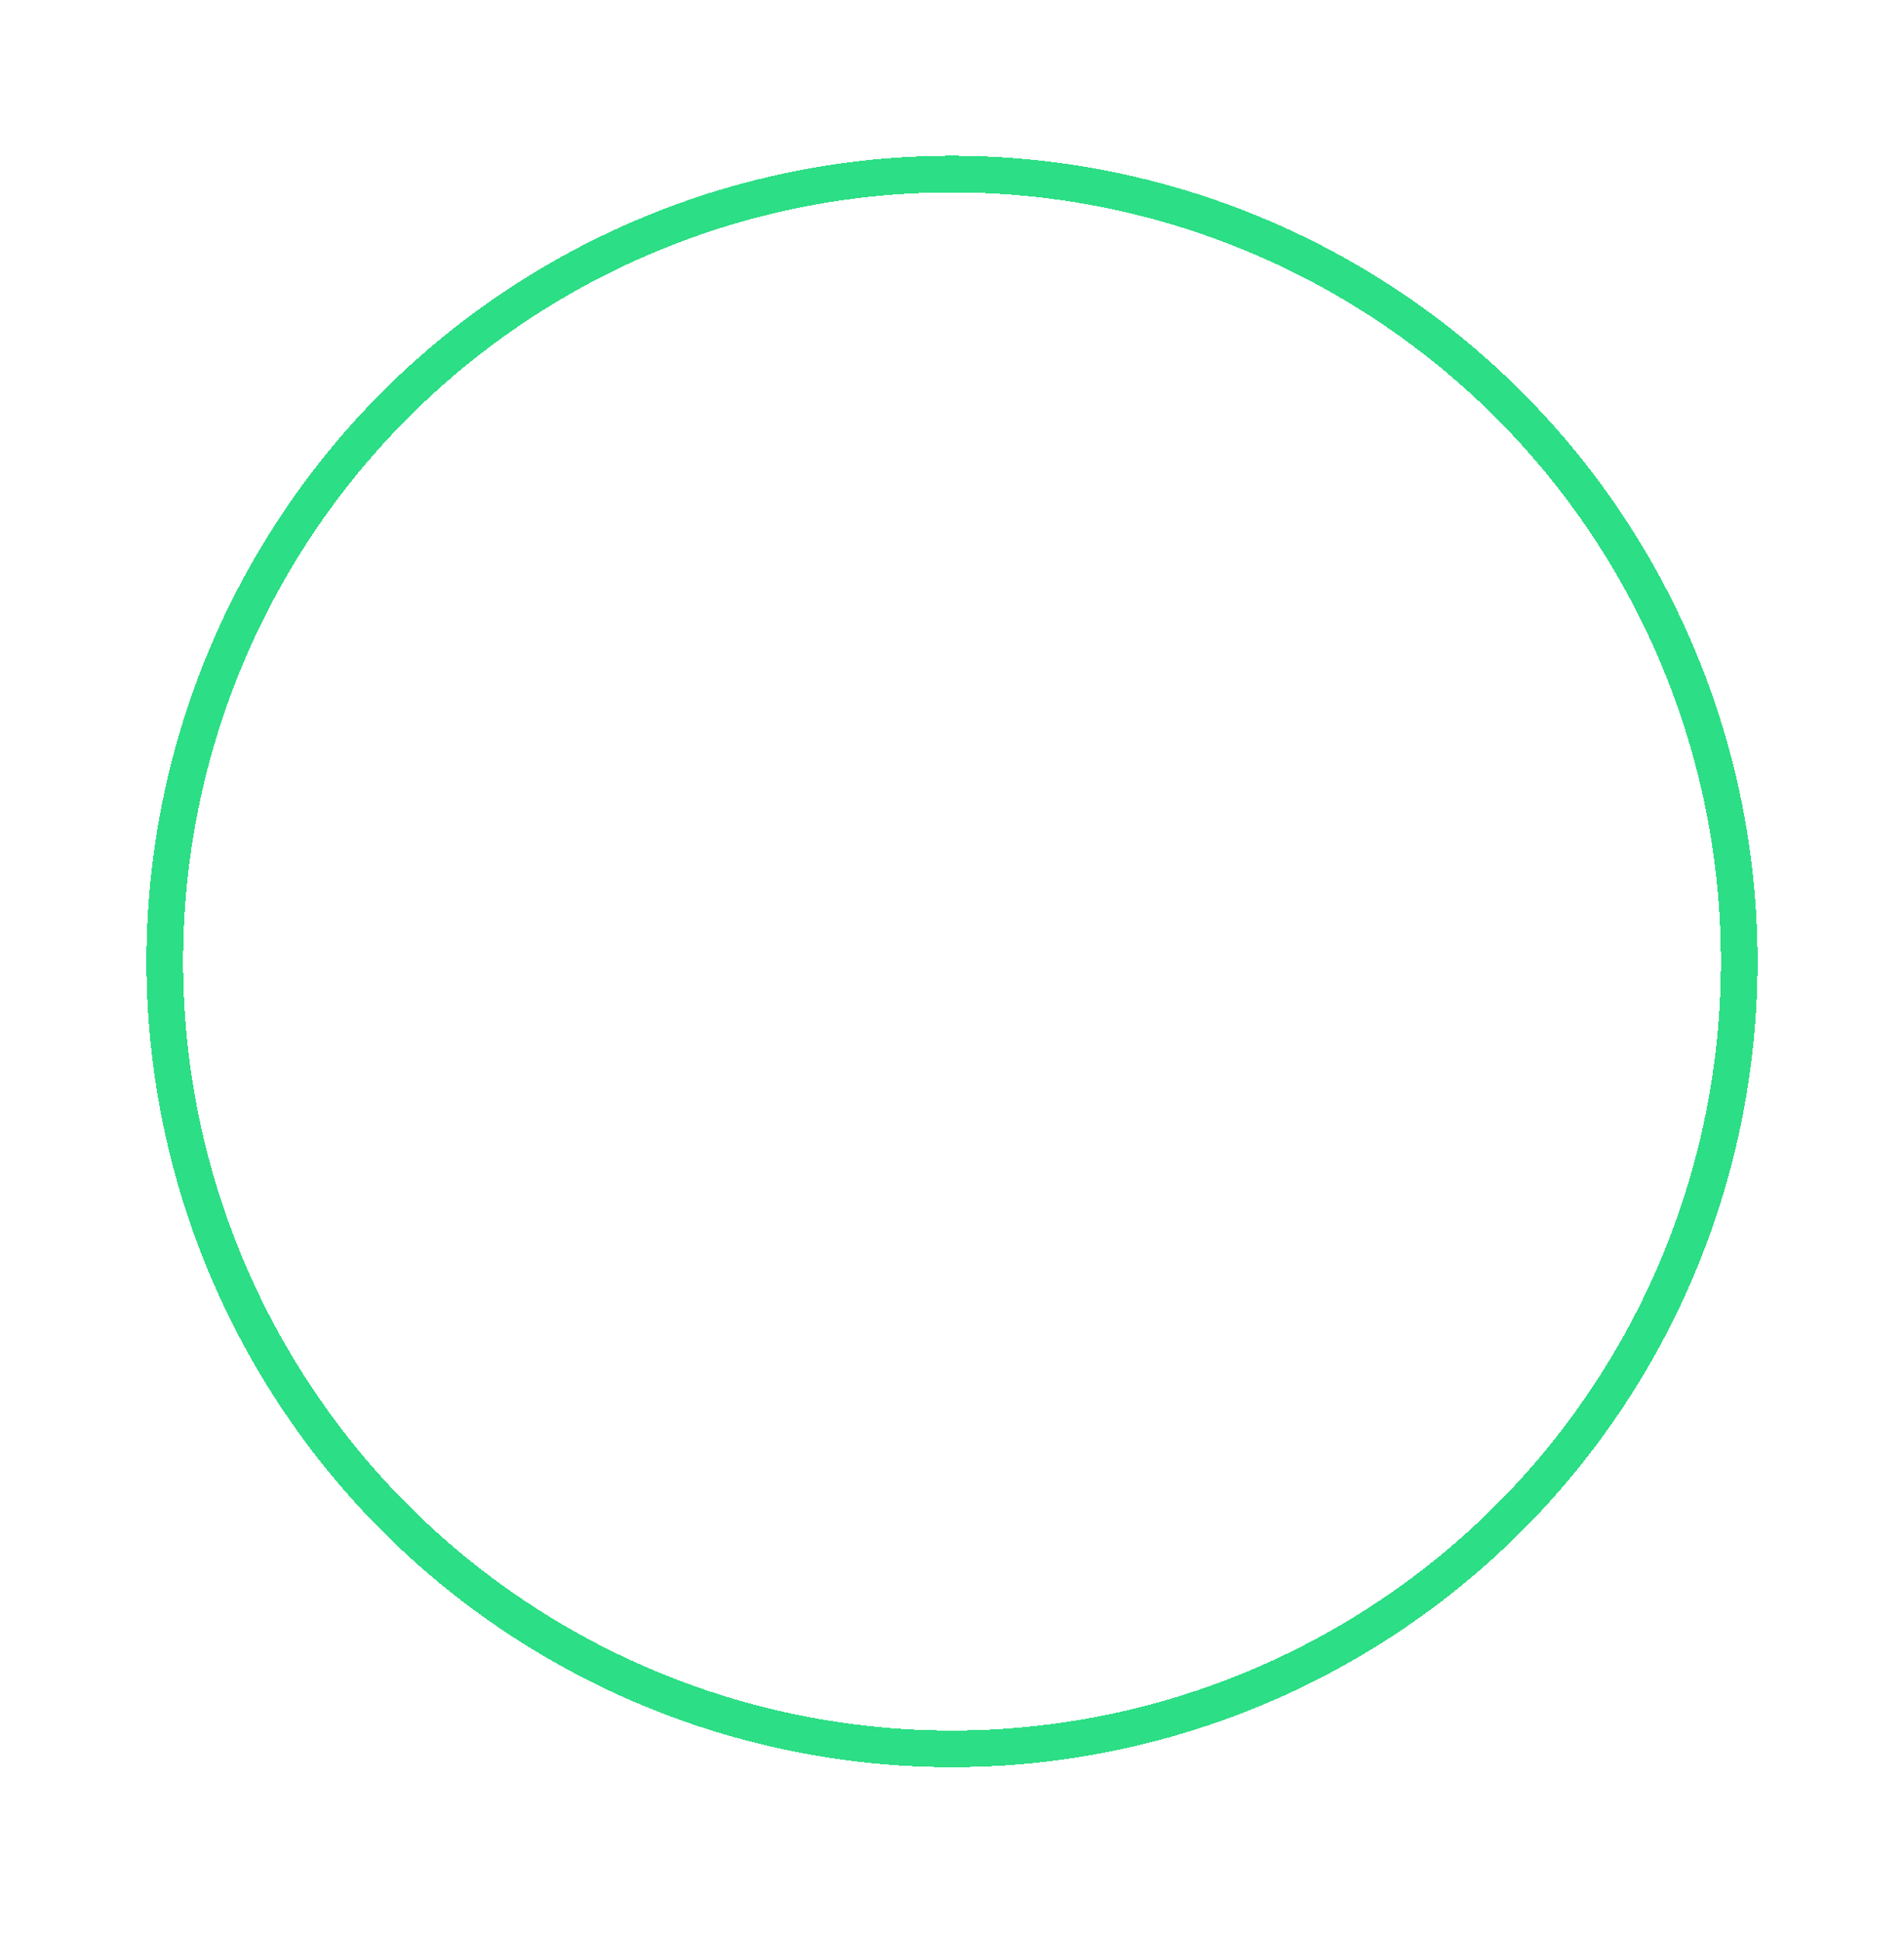 <svg width="52" height="53" viewBox="0 0 52 53" fill="none" xmlns="http://www.w3.org/2000/svg">
<g filter="url(#filter0_d_608_9323)">
<circle cx="26" cy="25.252" r="21.5" stroke="#2CDE85" shape-rendering="crispEdges"/>
</g>
<defs>
<filter id="filter0_d_608_9323" x="0" y="0.252" width="52" height="52" filterUnits="userSpaceOnUse" color-interpolation-filters="sRGB">
<feFlood flood-opacity="0" result="BackgroundImageFix"/>
<feColorMatrix in="SourceAlpha" type="matrix" values="0 0 0 0 0 0 0 0 0 0 0 0 0 0 0 0 0 0 127 0" result="hardAlpha"/>
<feOffset dy="1"/>
<feGaussianBlur stdDeviation="2"/>
<feComposite in2="hardAlpha" operator="out"/>
<feColorMatrix type="matrix" values="0 0 0 0 0 0 0 0 0 0 0 0 0 0 0 0 0 0 0.25 0"/>
<feBlend mode="normal" in2="BackgroundImageFix" result="effect1_dropShadow_608_9323"/>
<feBlend mode="normal" in="SourceGraphic" in2="effect1_dropShadow_608_9323" result="shape"/>
</filter>
</defs>
</svg>
